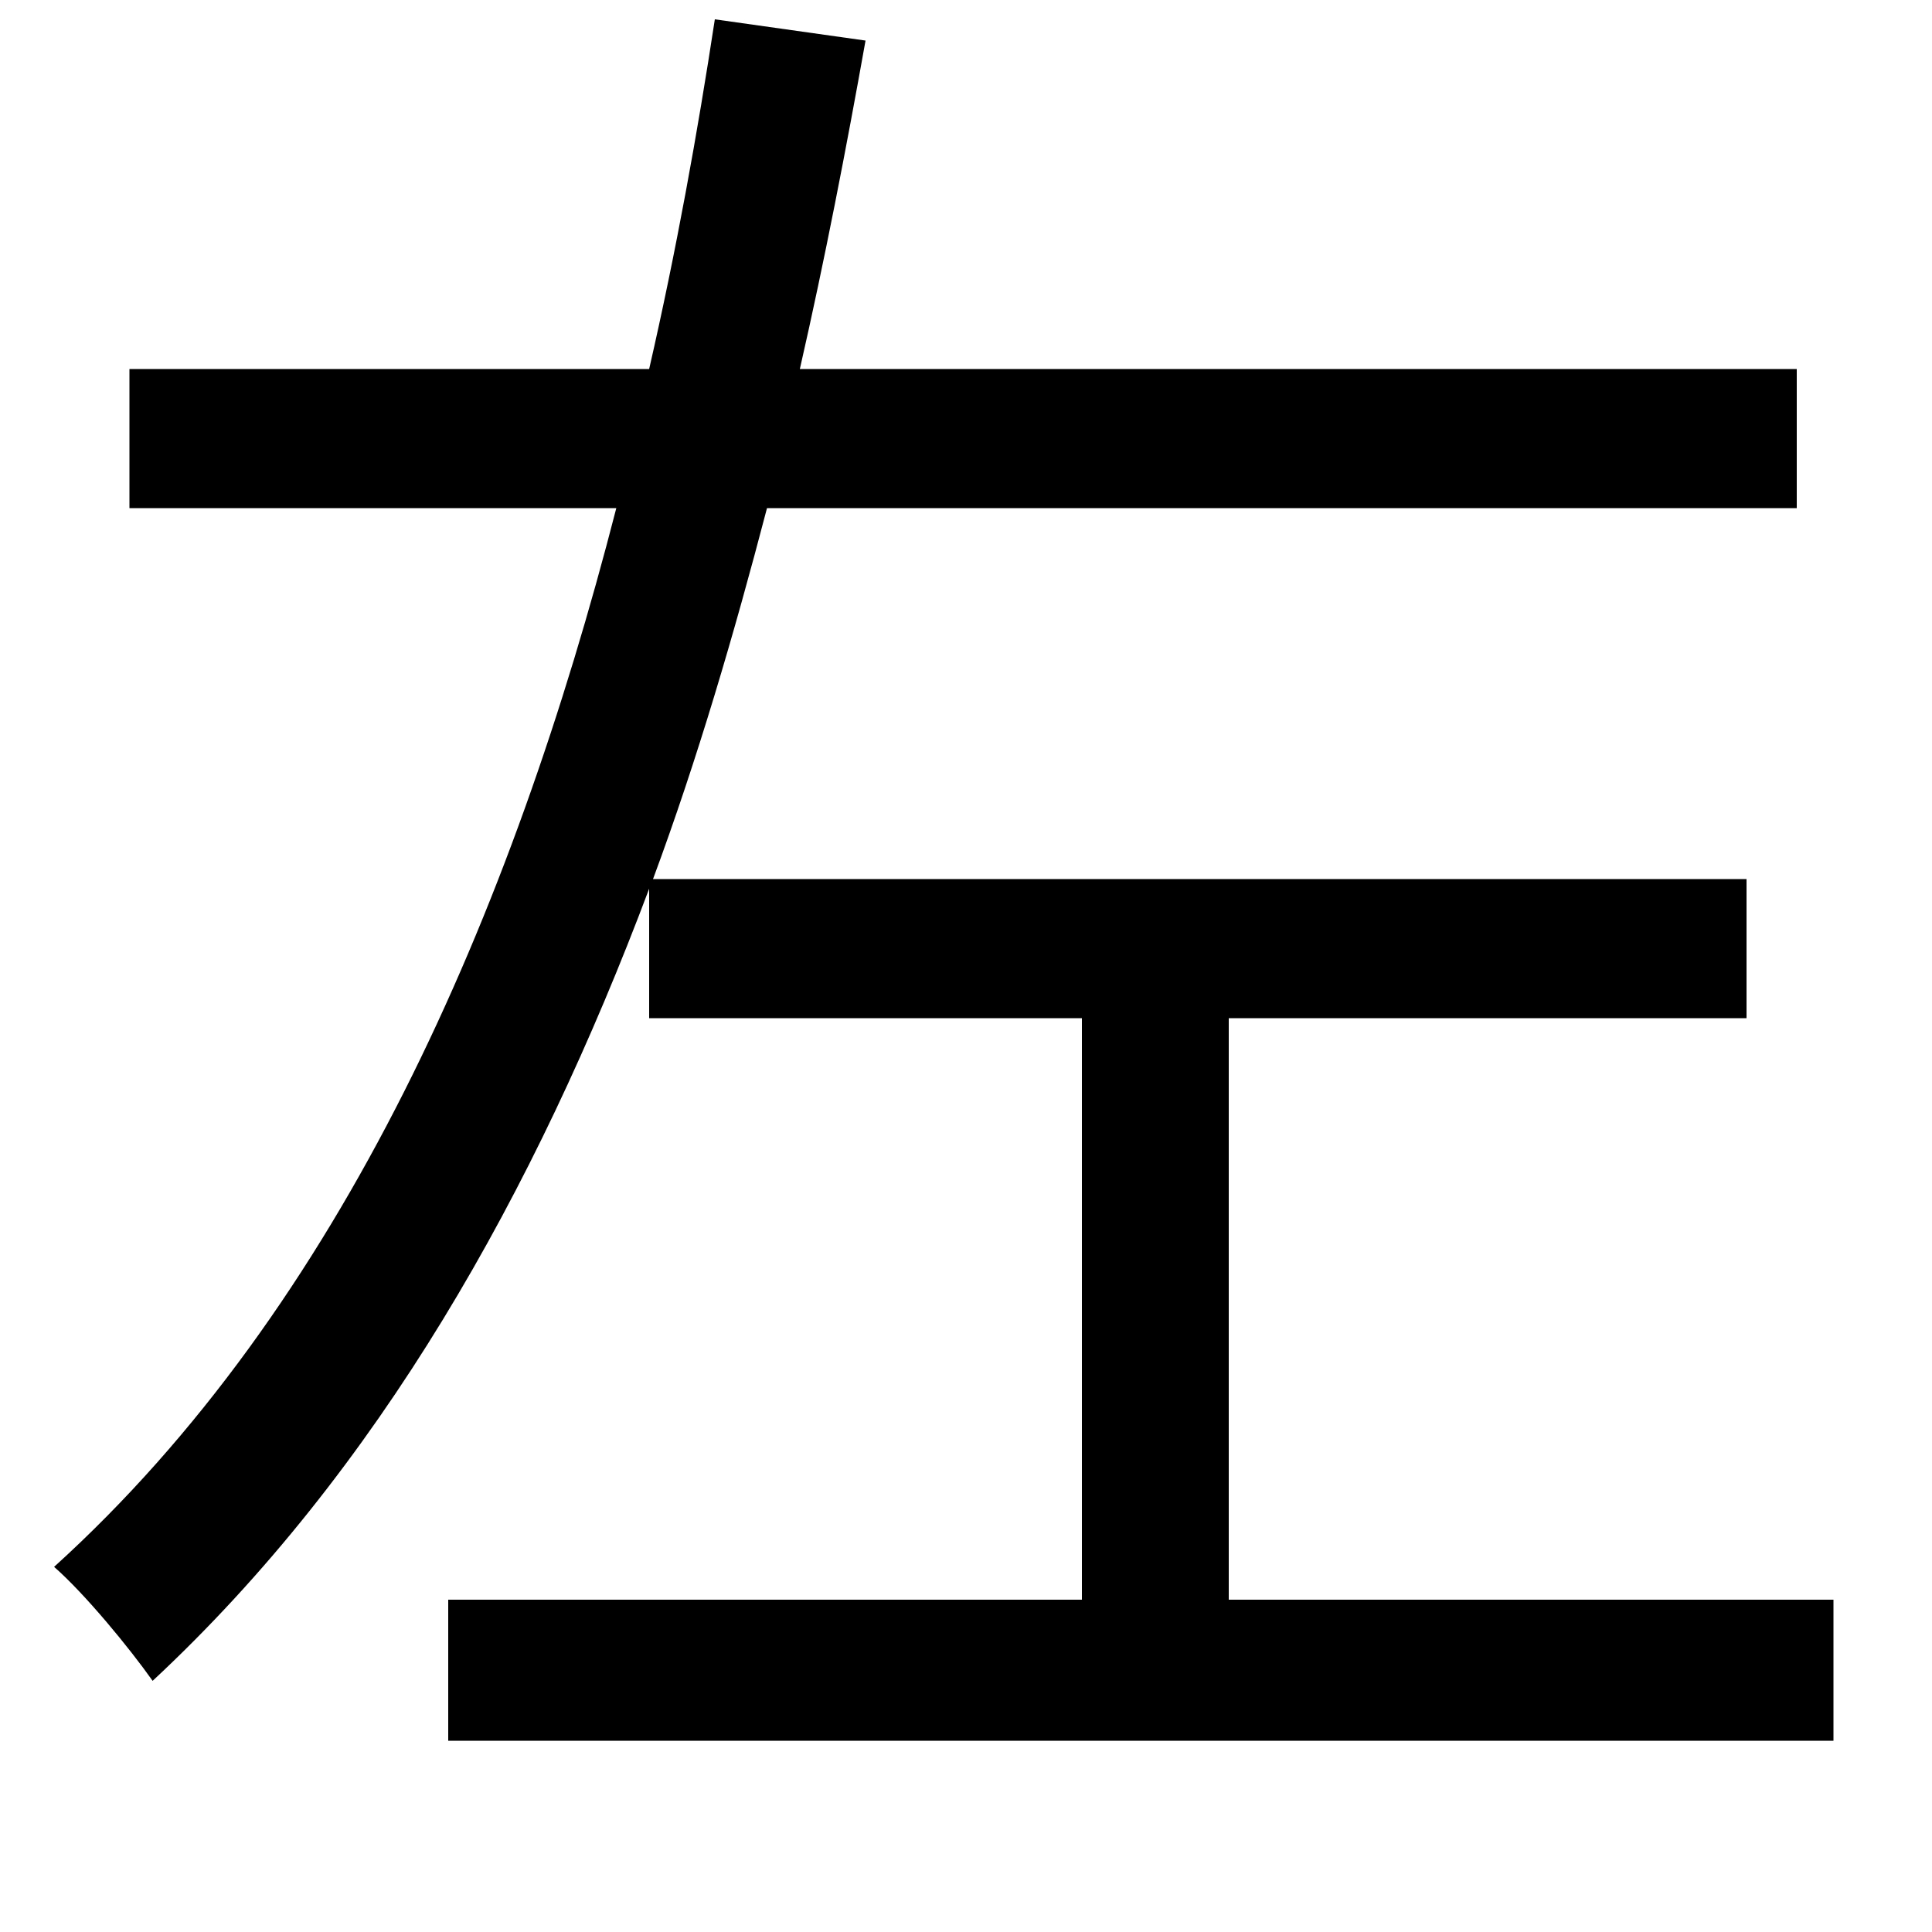 <svg xmlns="http://www.w3.org/2000/svg"
    viewBox="0 0 1000 1000">
  <!--
© 2014-2021 Adobe (http://www.adobe.com/).
Noto is a trademark of Google Inc.
This Font Software is licensed under the SIL Open Font License, Version 1.1. This Font Software is distributed on an "AS IS" BASIS, WITHOUT WARRANTIES OR CONDITIONS OF ANY KIND, either express or implied. See the SIL Open Font License for the specific language, permissions and limitations governing your use of this Font Software.
http://scripts.sil.org/OFL
  -->
<path d="M370 10C361 69 350 130 336 191L67 191 67 263 319 263C265 473 177 676 28 811 44 825 67 853 79 870 196 761 277 617 336 460L336 527 560 527 560 828 232 828 232 901 949 901 949 828 636 828 636 527 904 527 904 455 338 455C361 393 380 328 397 263L930 263 930 191 414 191C427 134 438 77 448 21Z"/>
</svg>
